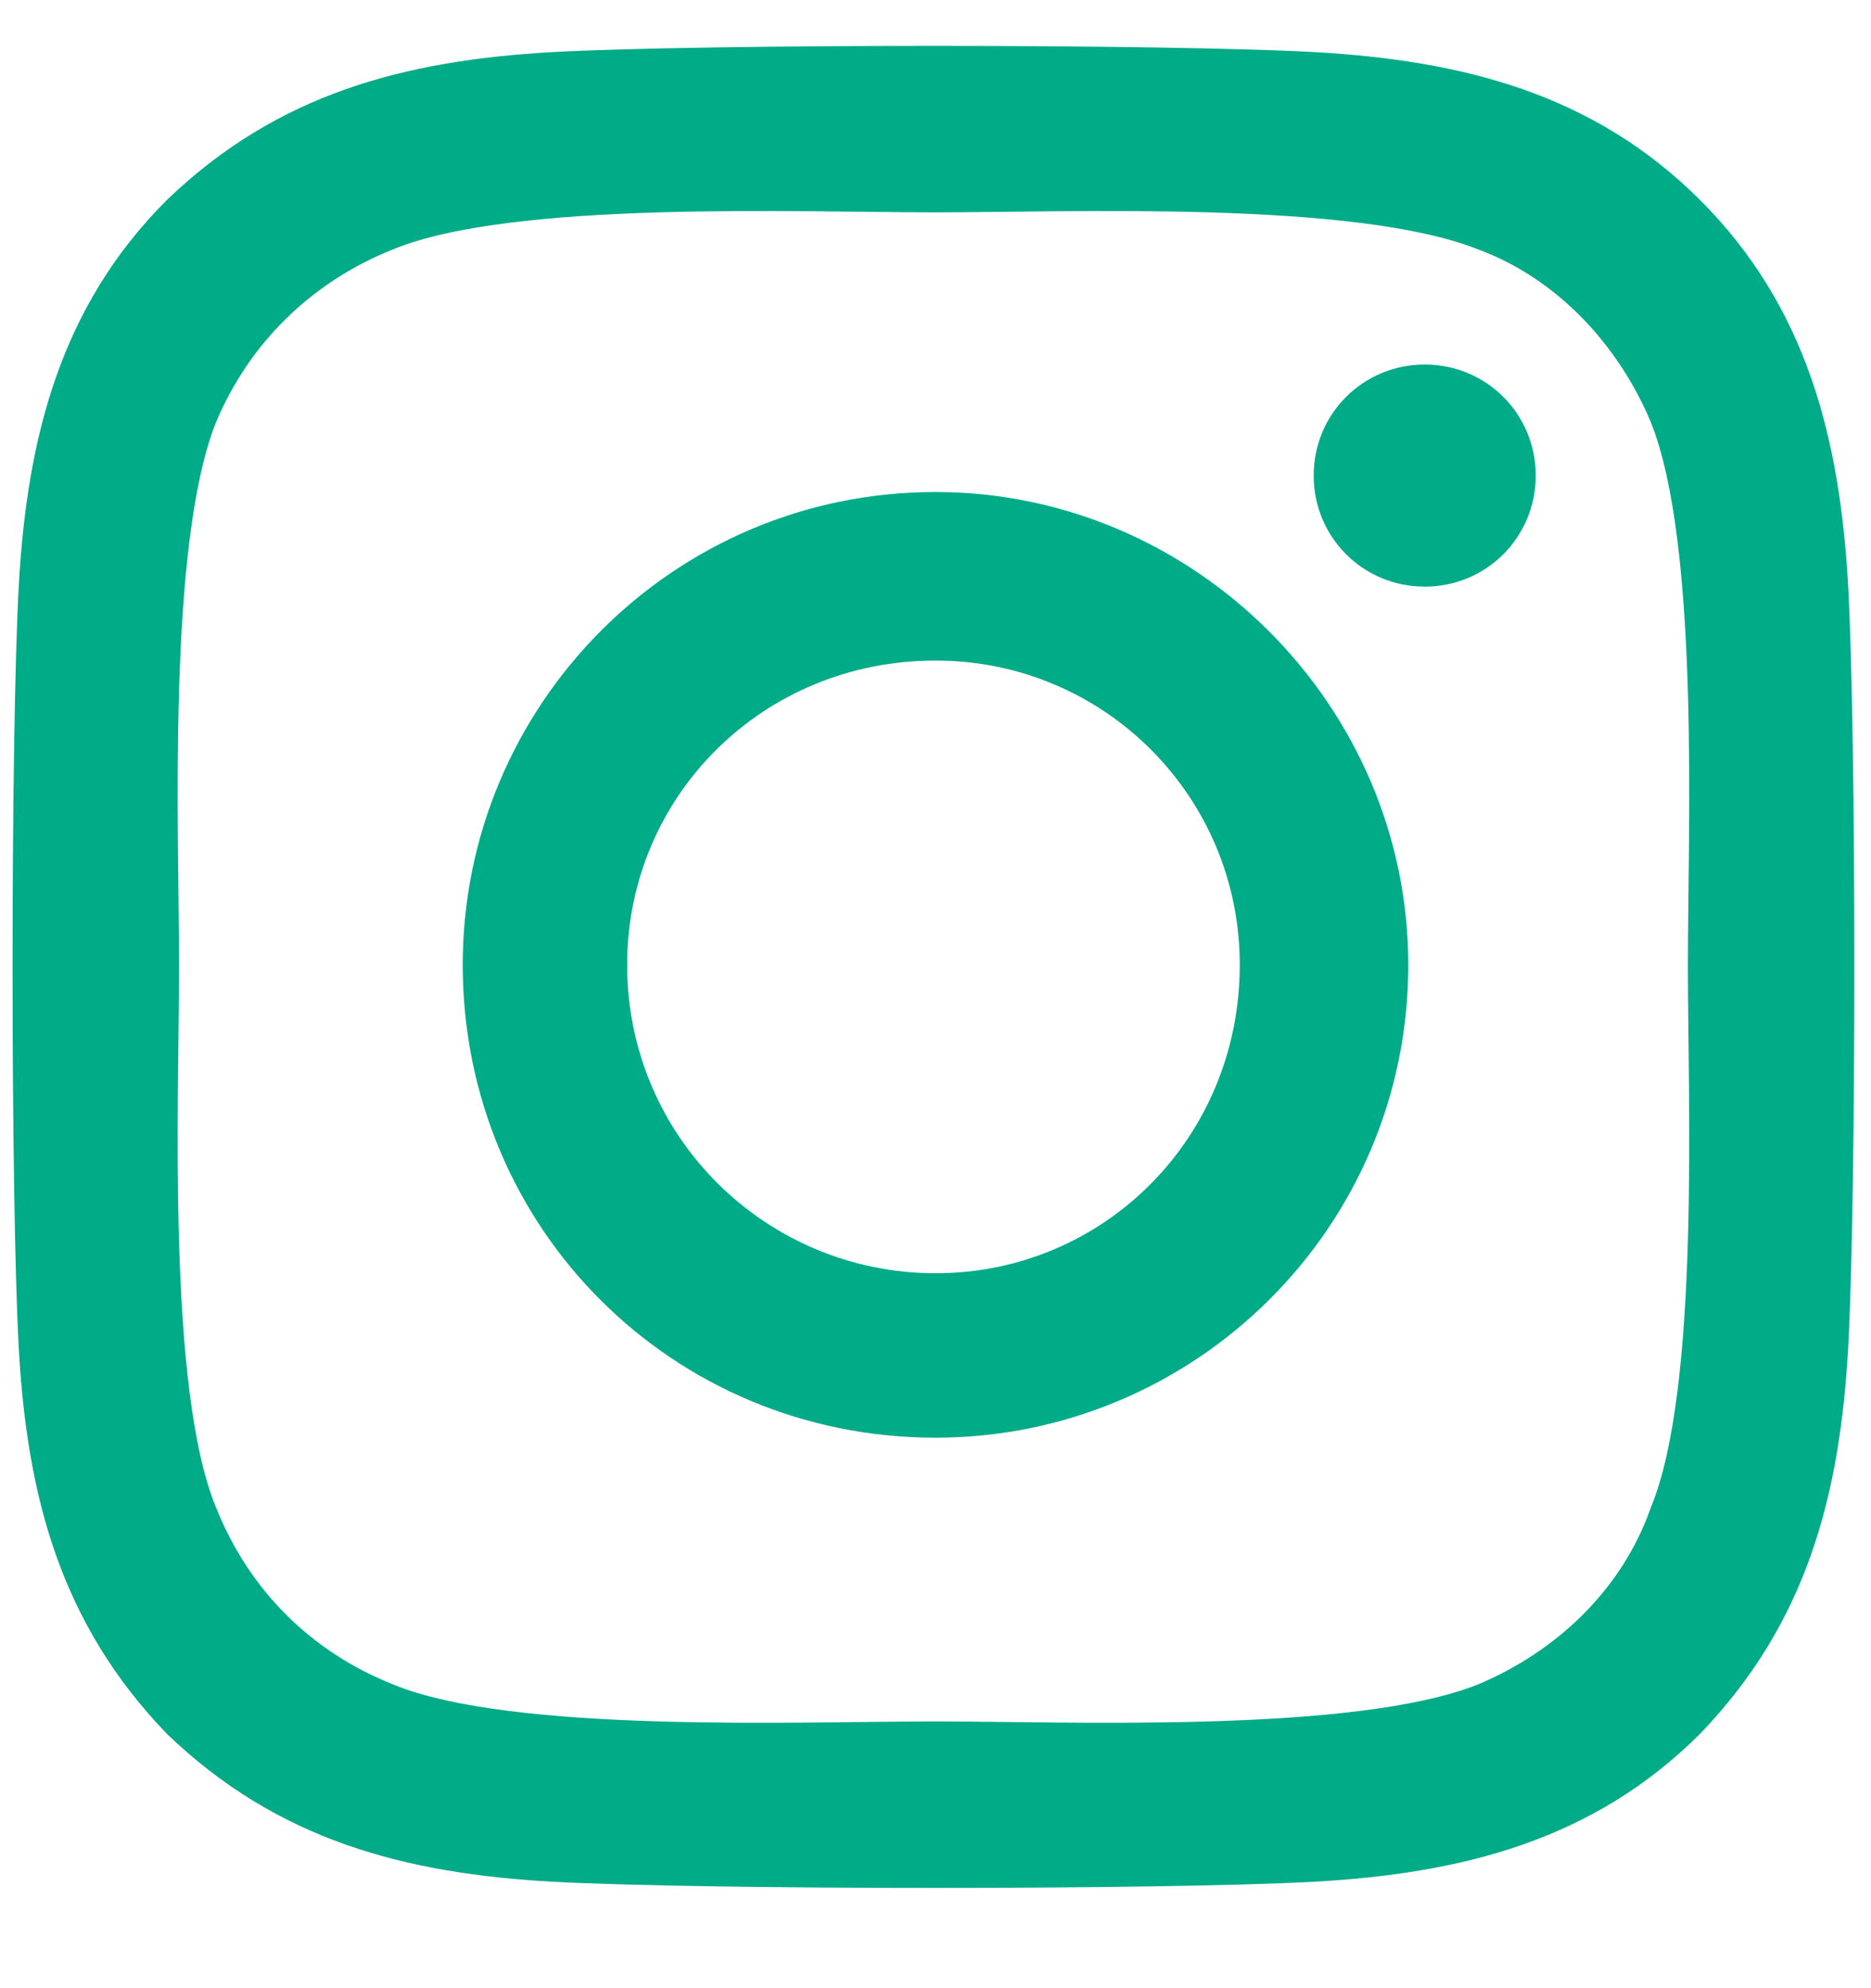<svg width="16" height="17" viewBox="0 0 16 17" fill="none" xmlns="http://www.w3.org/2000/svg">
<path d="M8 4.207C5.75 4.207 3.957 6.035 3.957 8.25C3.957 10.5 5.75 12.293 8 12.293C10.215 12.293 12.043 10.5 12.043 8.25C12.043 6.035 10.215 4.207 8 4.207ZM8 10.887C6.559 10.887 5.363 9.727 5.363 8.25C5.363 6.809 6.523 5.648 8 5.648C9.441 5.648 10.602 6.809 10.602 8.25C10.602 9.727 9.441 10.887 8 10.887ZM13.133 4.066C13.133 3.539 12.711 3.117 12.184 3.117C11.656 3.117 11.234 3.539 11.234 4.066C11.234 4.594 11.656 5.016 12.184 5.016C12.711 5.016 13.133 4.594 13.133 4.066ZM15.805 5.016C15.734 3.75 15.453 2.625 14.539 1.711C13.625 0.797 12.5 0.516 11.234 0.445C9.934 0.375 6.031 0.375 4.73 0.445C3.465 0.516 2.375 0.797 1.426 1.711C0.512 2.625 0.23 3.75 0.16 5.016C0.09 6.316 0.09 10.219 0.16 11.52C0.23 12.785 0.512 13.875 1.426 14.824C2.375 15.738 3.465 16.02 4.73 16.09C6.031 16.16 9.934 16.16 11.234 16.09C12.5 16.02 13.625 15.738 14.539 14.824C15.453 13.875 15.734 12.785 15.805 11.52C15.875 10.219 15.875 6.316 15.805 5.016ZM14.117 12.891C13.871 13.594 13.309 14.121 12.641 14.402C11.586 14.824 9.125 14.719 8 14.719C6.84 14.719 4.379 14.824 3.359 14.402C2.656 14.121 2.129 13.594 1.848 12.891C1.426 11.871 1.531 9.41 1.531 8.25C1.531 7.125 1.426 4.664 1.848 3.609C2.129 2.941 2.656 2.414 3.359 2.133C4.379 1.711 6.84 1.816 8 1.816C9.125 1.816 11.586 1.711 12.641 2.133C13.309 2.379 13.836 2.941 14.117 3.609C14.539 4.664 14.434 7.125 14.434 8.25C14.434 9.41 14.539 11.871 14.117 12.891Z" fill="#00AB88"/>
</svg>

